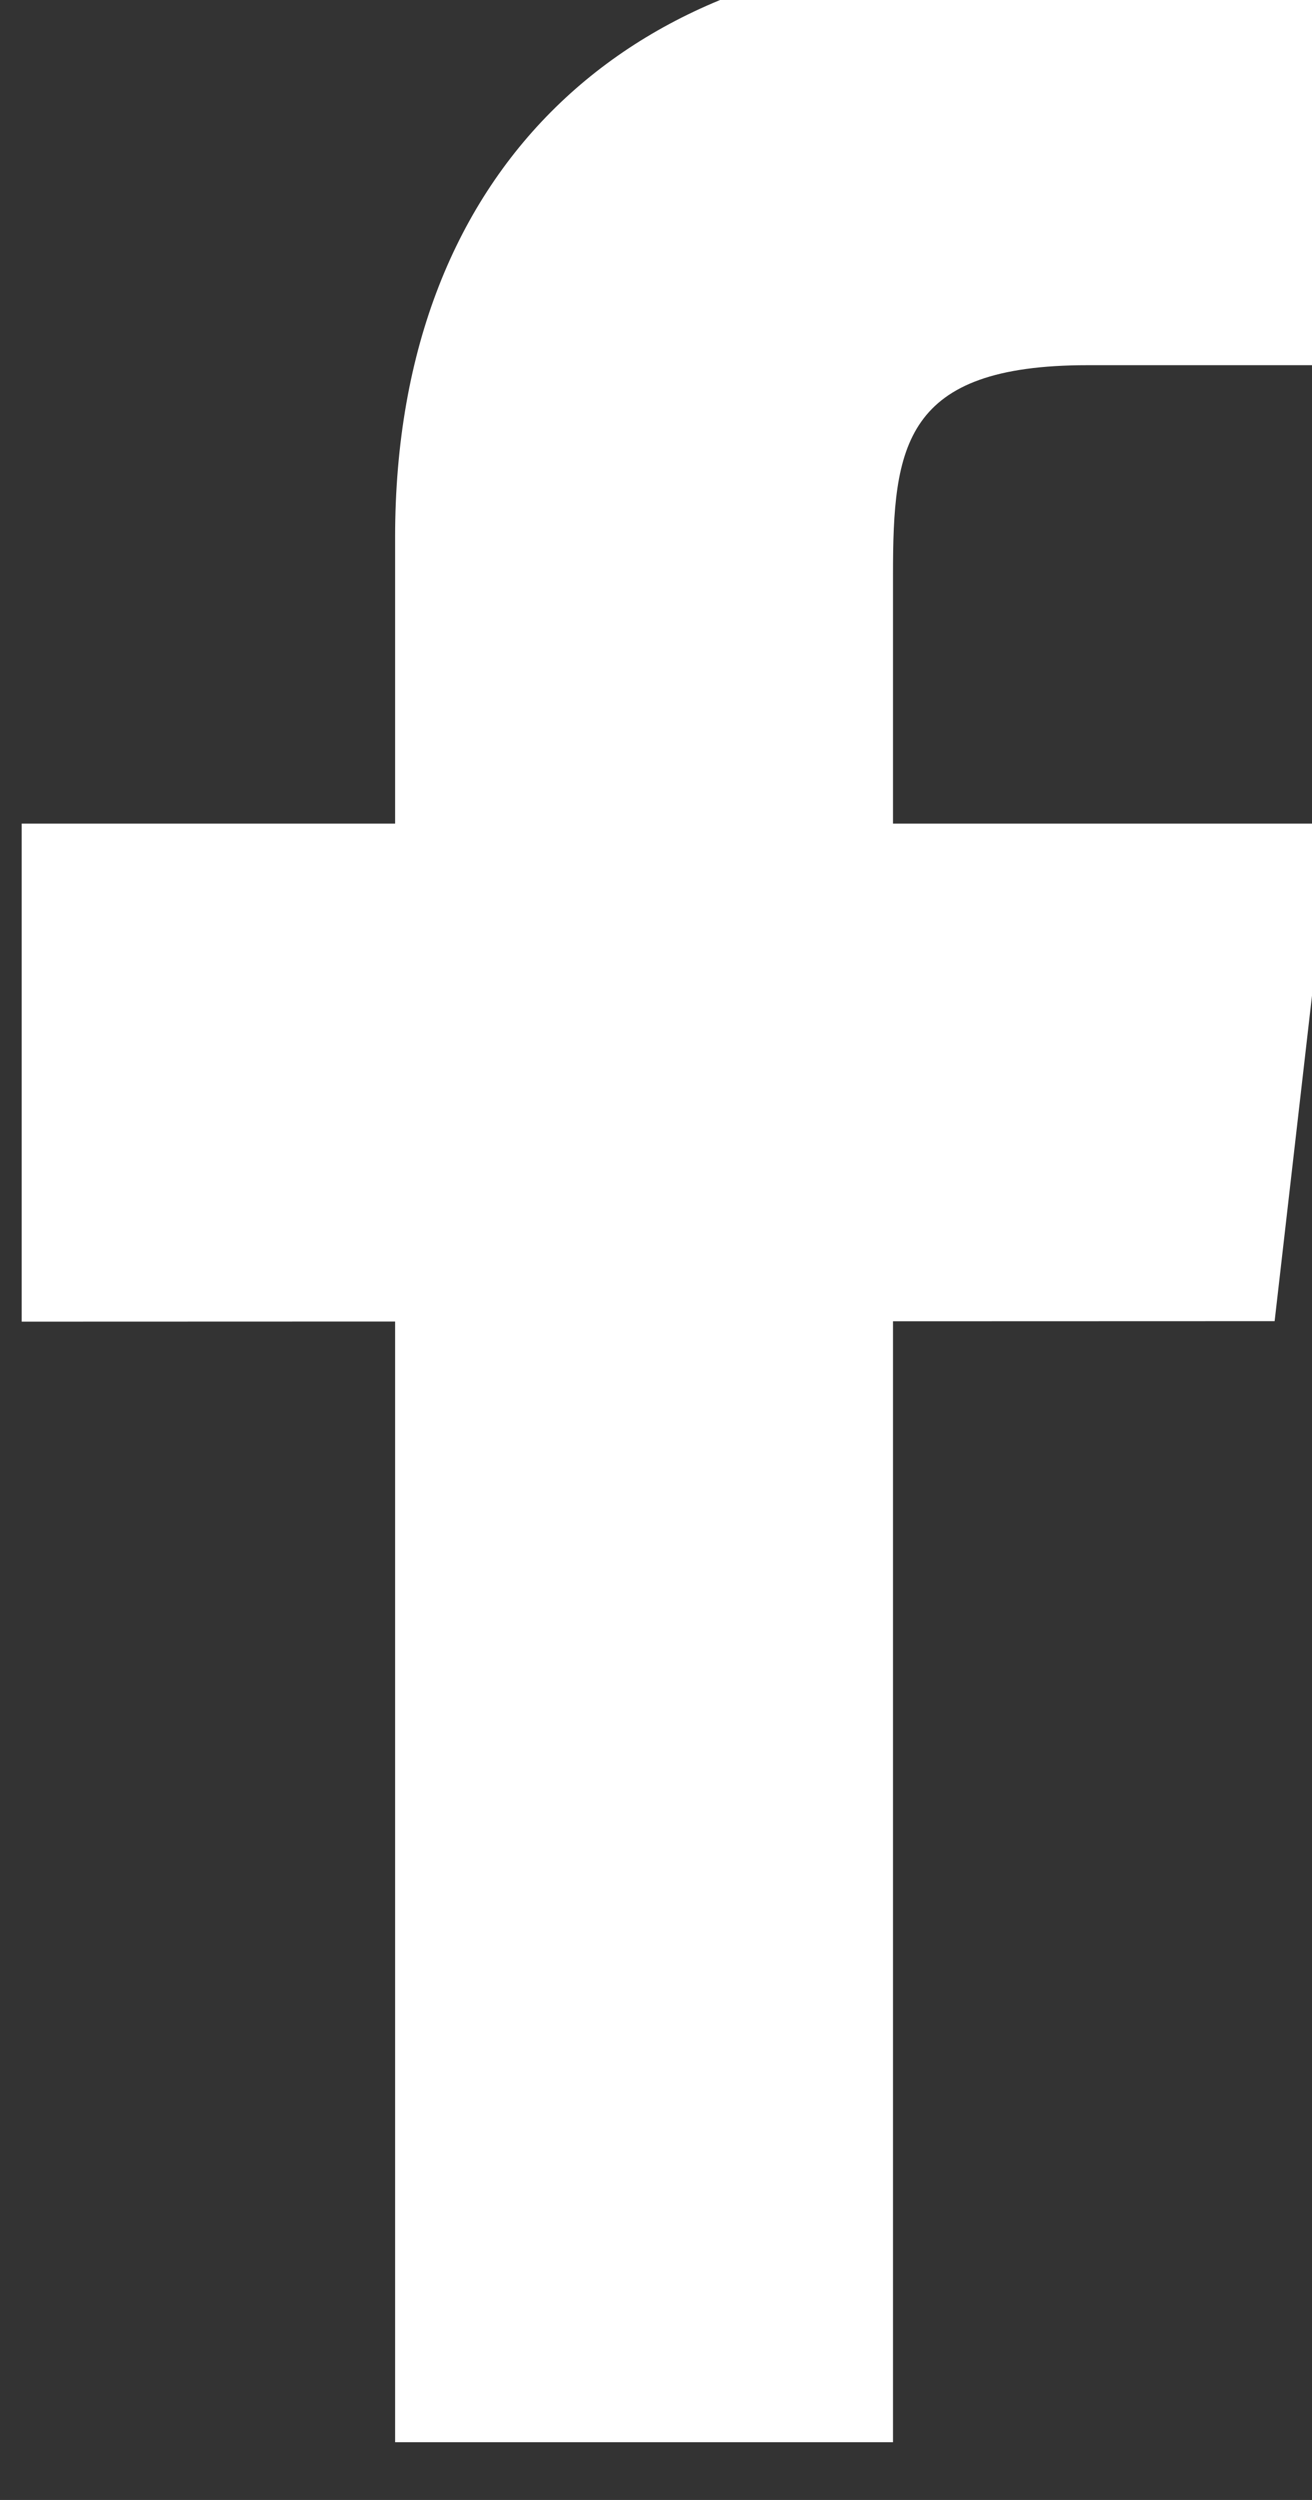 <?xml version="1.0" encoding="UTF-8" standalone="no"?>
<!DOCTYPE svg PUBLIC "-//W3C//DTD SVG 1.1//EN" "http://www.w3.org/Graphics/SVG/1.1/DTD/svg11.dtd">
<svg width="100%" height="100%" viewBox="0 0 21 40" version="1.1" xmlns="http://www.w3.org/2000/svg" xmlns:xlink="http://www.w3.org/1999/xlink" xml:space="preserve" xmlns:serif="http://www.serif.com/" style="fill-rule:evenodd;clip-rule:evenodd;stroke-linejoin:round;stroke-miterlimit:2;">
    <rect x="0" y="0" width="21" height="40" fill="#333333" stroke="none"/>
    <g transform="matrix(1,0,0,1,-937.995,-6629.73)">
        <g transform="matrix(0.956,0,0,1.694,97.371,2738.35)">
            <g transform="matrix(0.521,0,0,0.294,865.089,2294.35)">
                <path d="M70.1,36L56,36L56,28C56,23.872 56.336,21.272 62.252,21.272L69.724,21.272L69.724,8.552C66.088,8.176 62.432,7.992 58.772,8C47.92,8 40,14.628 40,26.796L40,36L28,36L28,52L40,51.996L40,88L56,88L56,51.988L68.264,51.984L70.1,36Z" style="fill:white;fill-rule:nonzero;"/>
            </g>
        </g>
    </g>
</svg>

